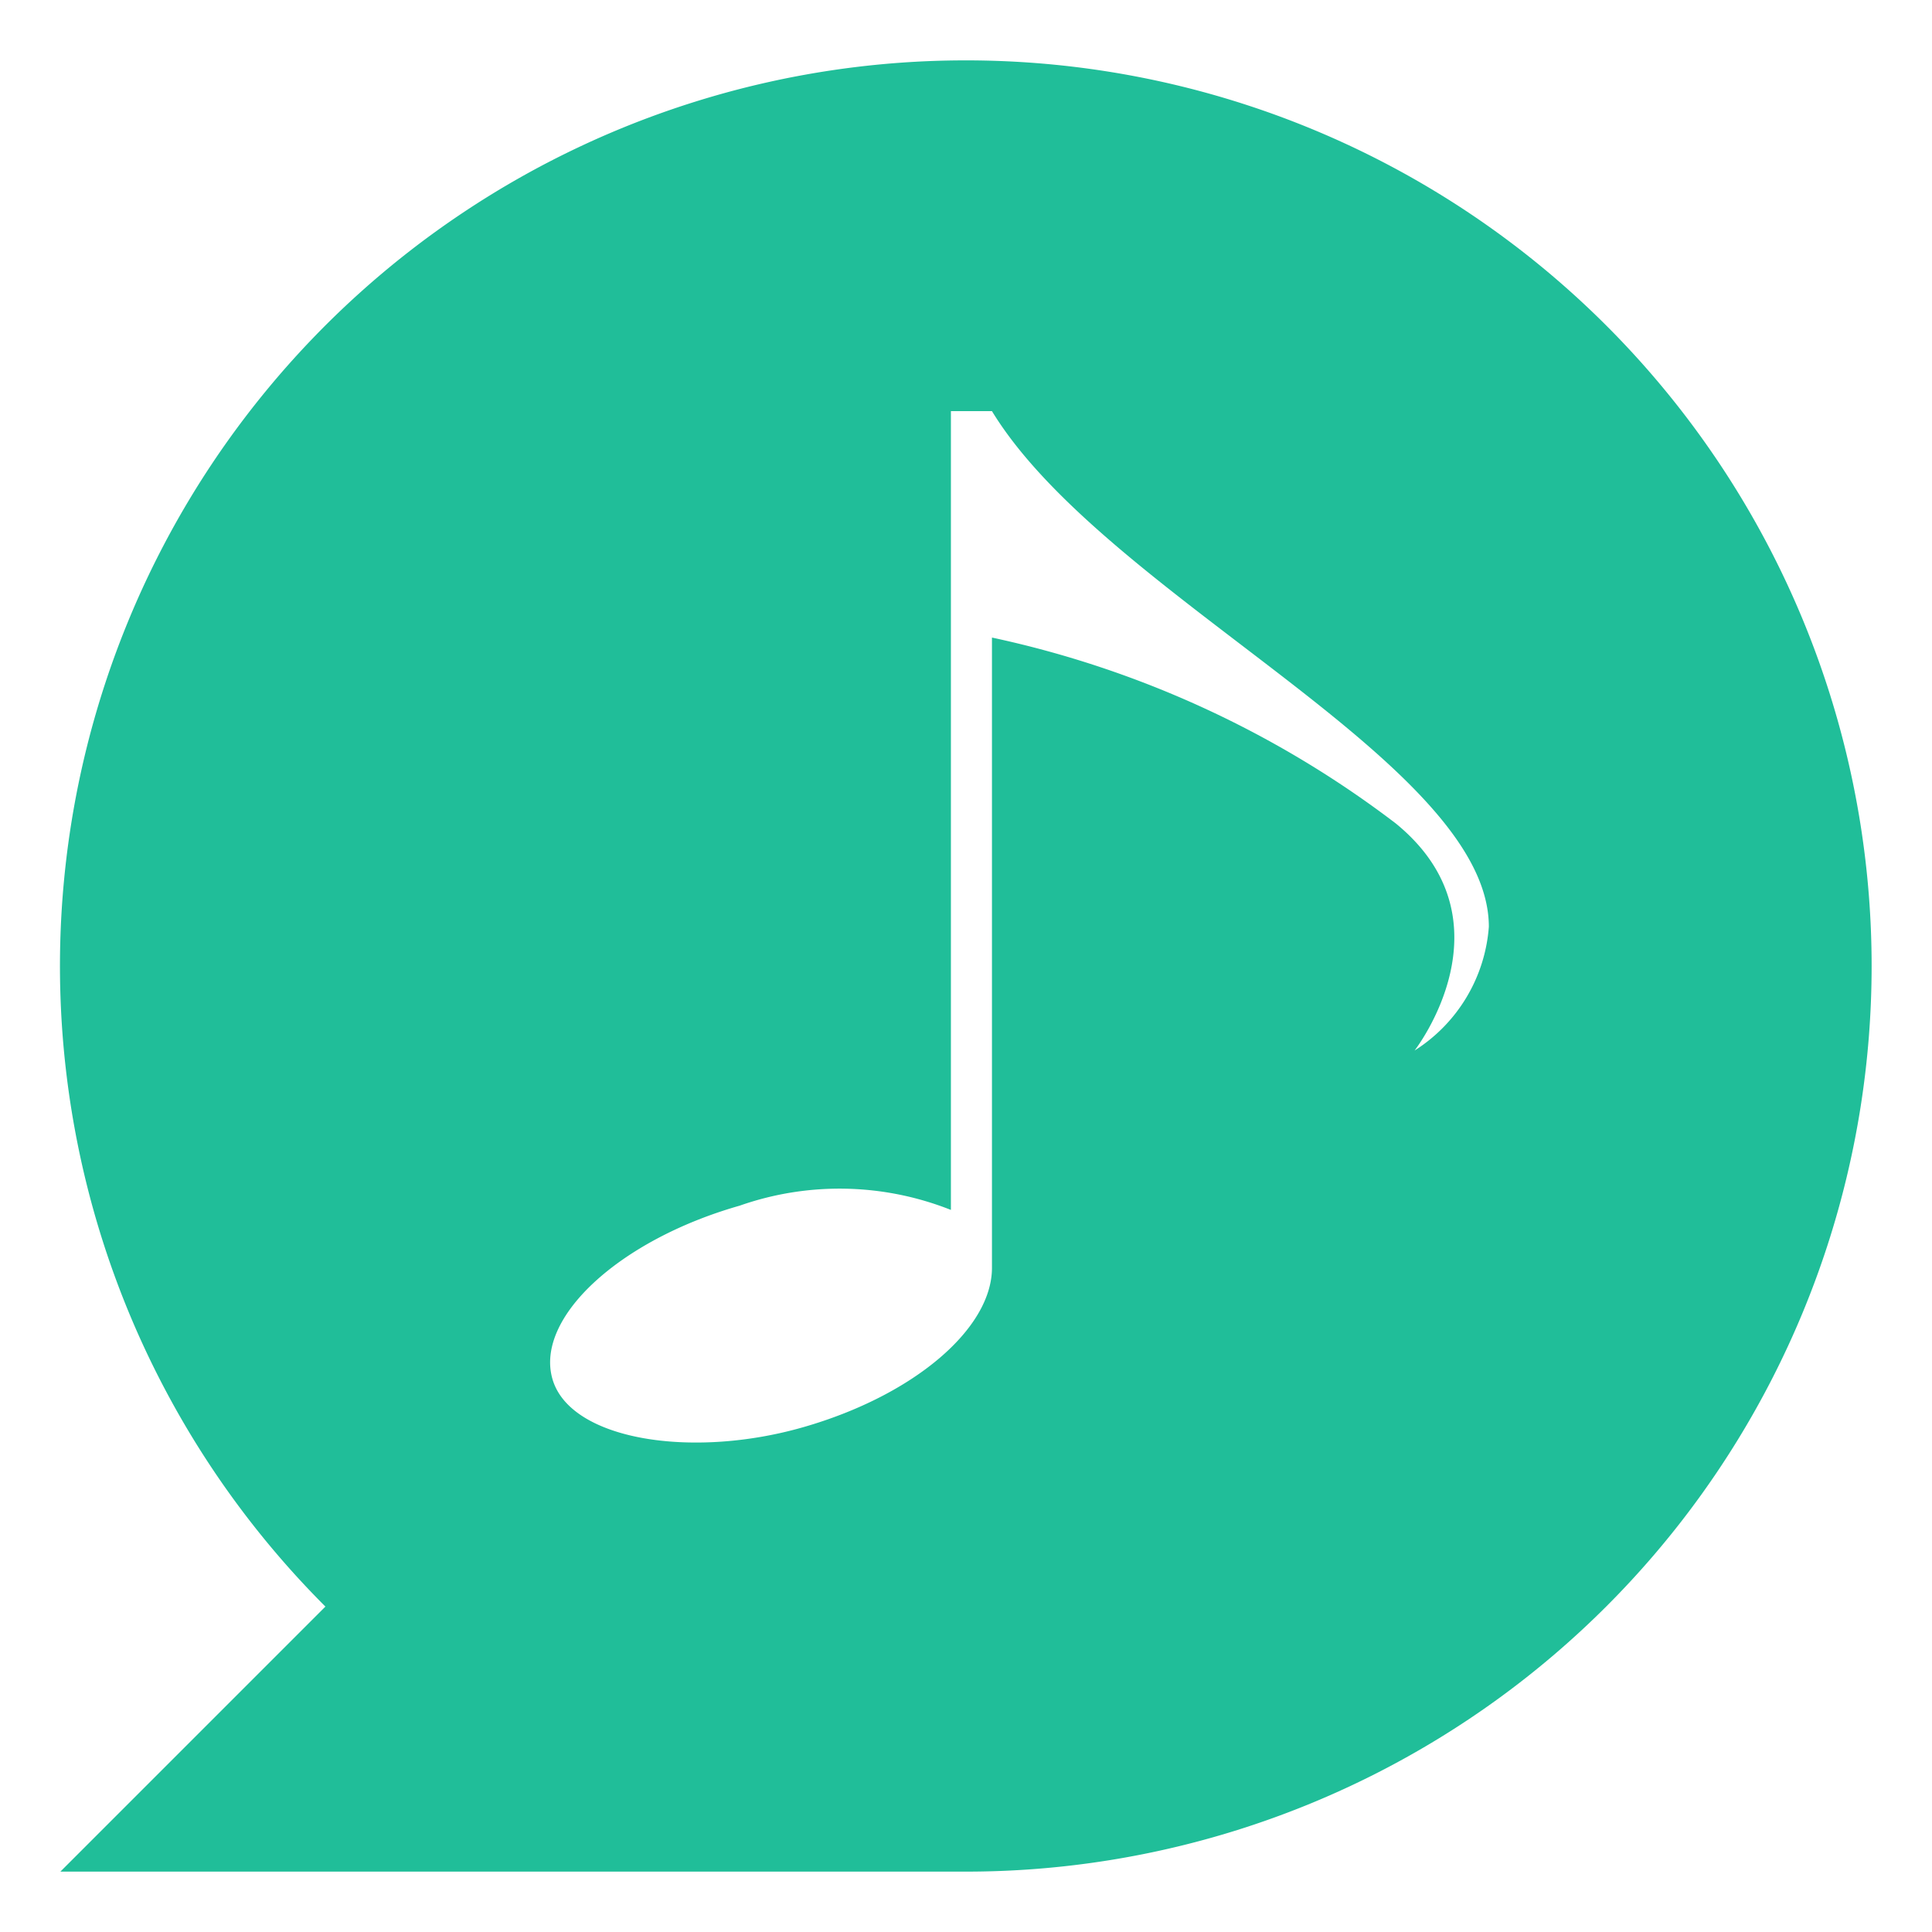 <svg id="Layer_1" data-name="Layer 1" xmlns="http://www.w3.org/2000/svg" viewBox="0 0 32 32"><defs><style>.cls-1{fill:#20be99;}</style></defs><title>toolbar_logo_small</title><g id="logomark"><path class="cls-1" d="M16,1A15,15,0,0,0,5.39,26.61L1,31H16A15,15,0,1,0,16,1ZM23.43,17.4s1.67-2.14-.31-3.76a16.85,16.85,0,0,0-6.69-3.08V21c0,1-1.28,2.11-3.13,2.64s-3.86.21-4.15-.8,1.1-2.3,3.1-2.87a5,5,0,0,1,3.5.07V6.81h0.68c1.88,3.08,8.23,5.81,8.23,8.54A2.66,2.66,0,0,1,23.43,17.4Z"/></g></svg>